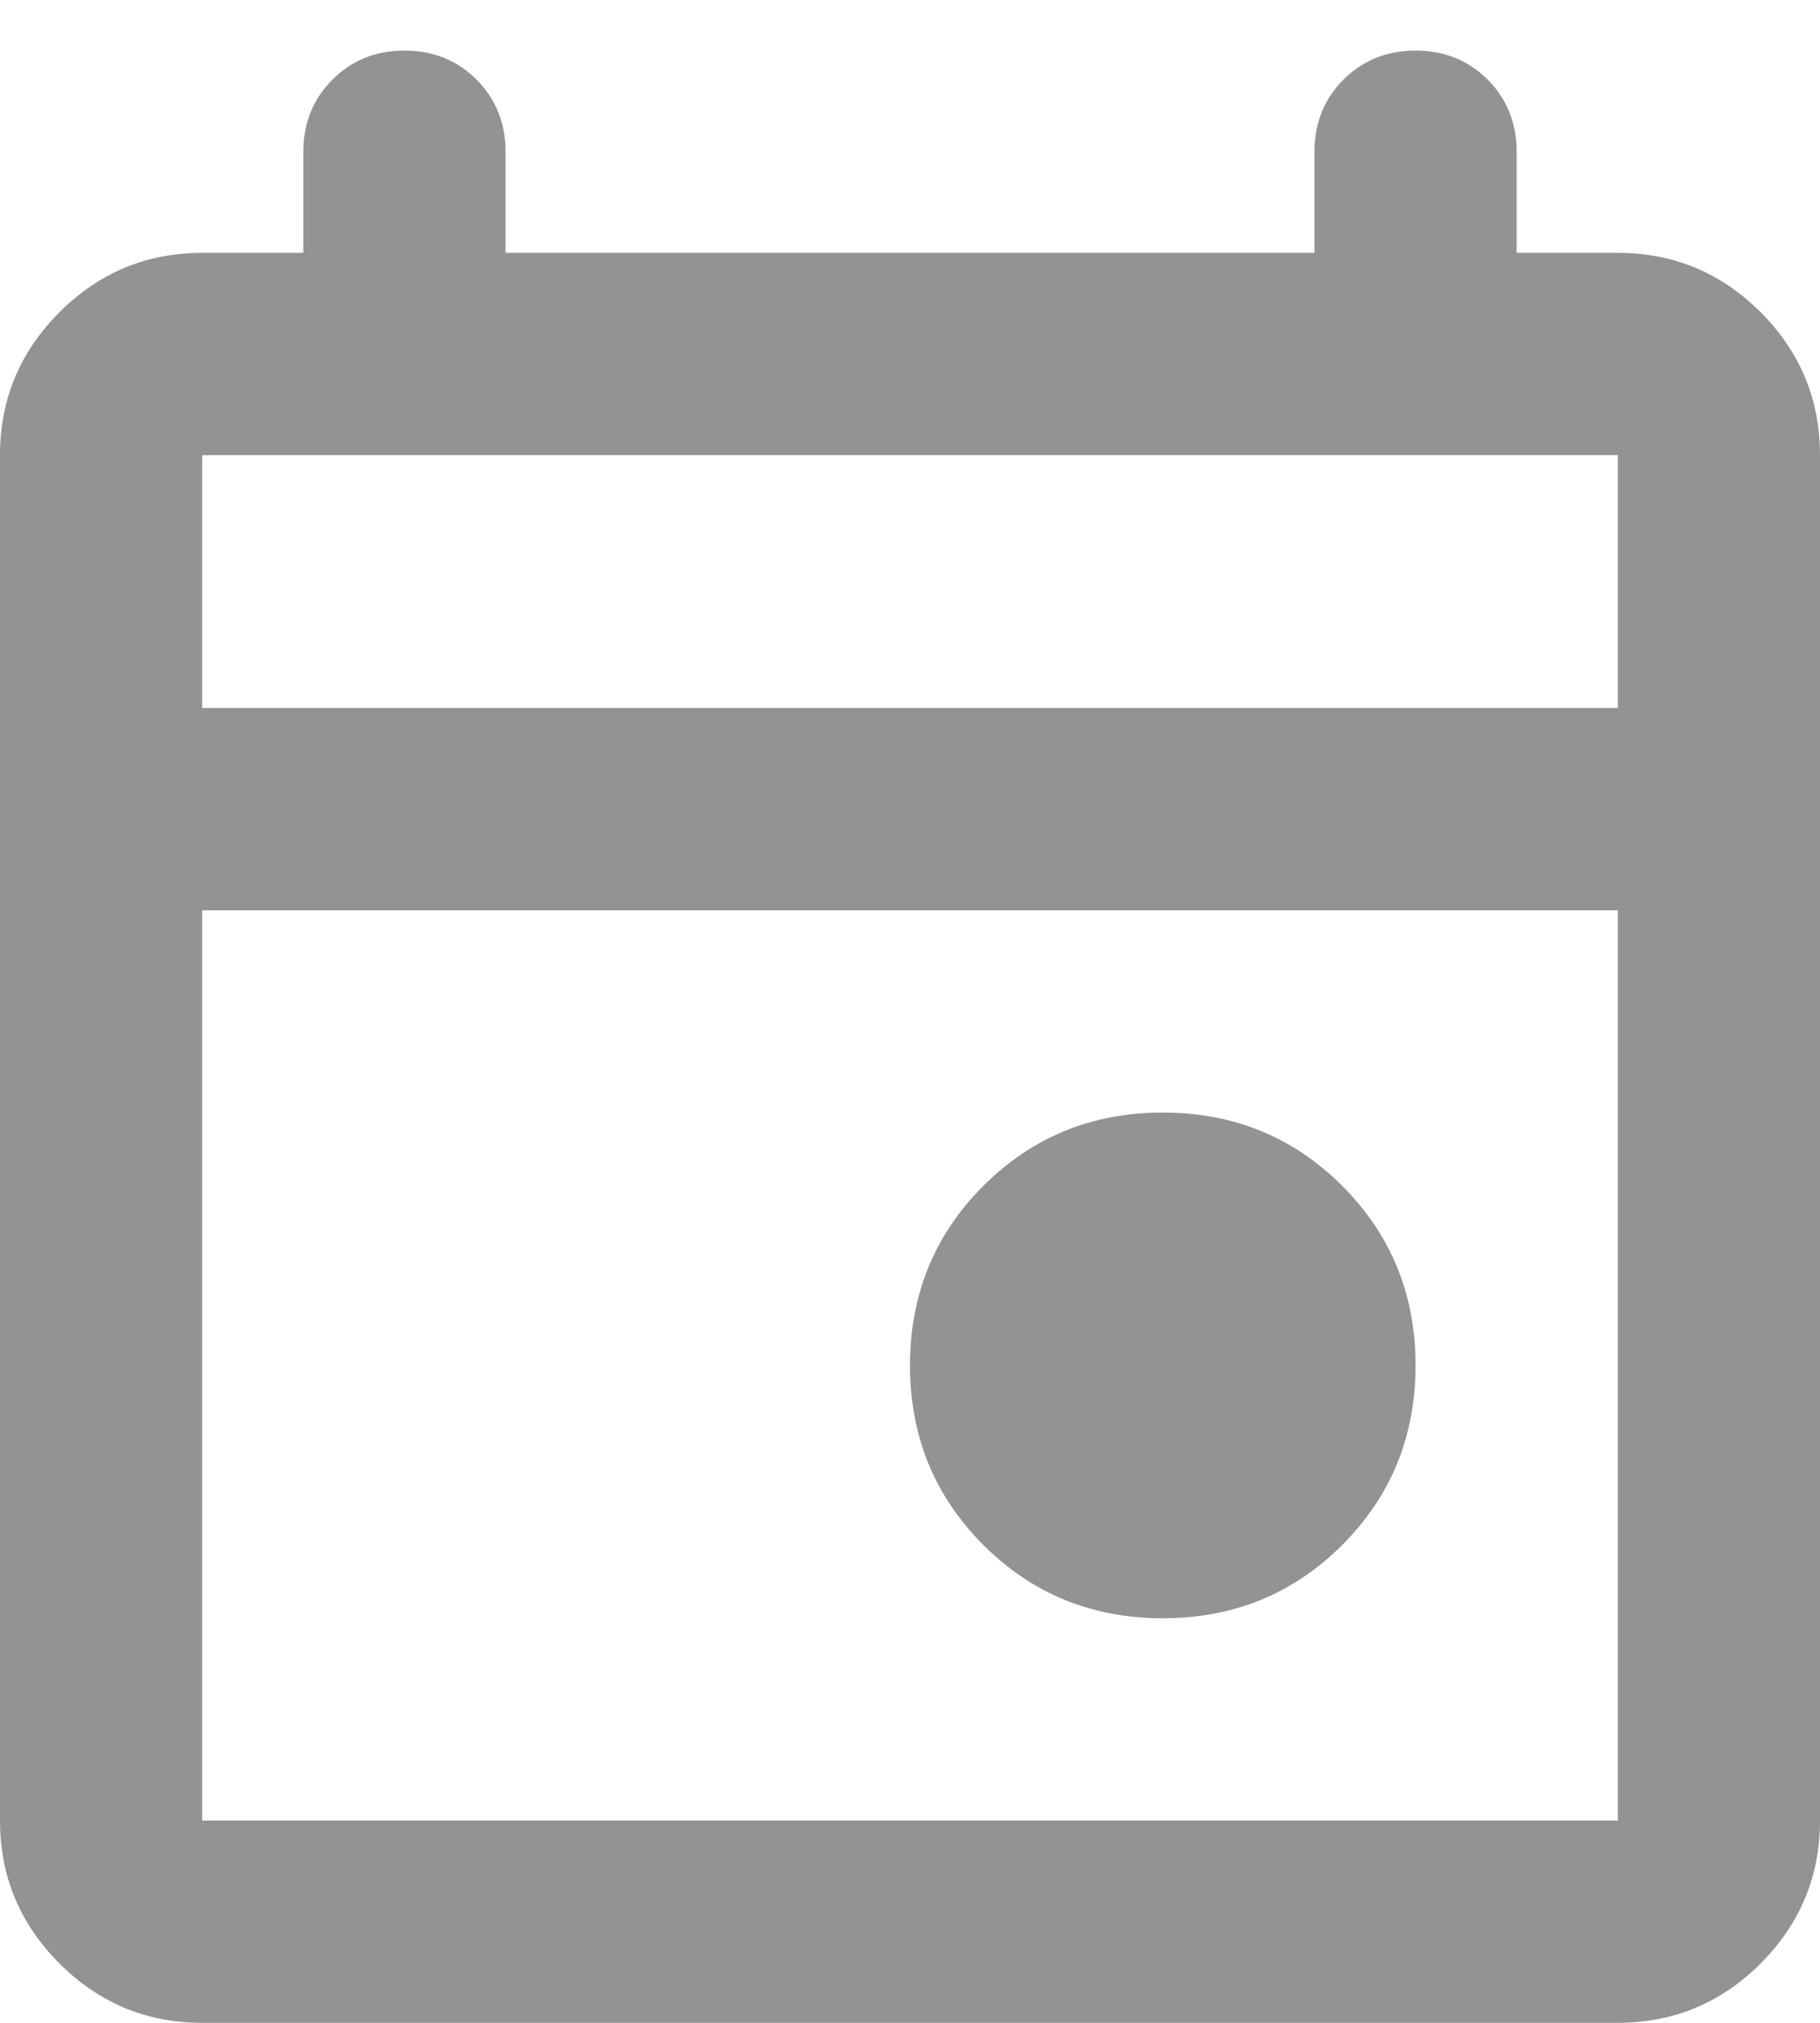 <svg width="18" height="20" viewBox="0 0 18 20" fill="none" xmlns="http://www.w3.org/2000/svg">
<path d="M11.5 16C10.8 16 10.208 15.758 9.725 15.275C9.242 14.792 9 14.2 9 13.5C9 12.8 9.242 12.208 9.725 11.725C10.208 11.242 10.8 11 11.5 11C12.2 11 12.792 11.242 13.275 11.725C13.758 12.208 14 12.8 14 13.5C14 14.2 13.758 14.792 13.275 15.275C12.792 15.758 12.2 16 11.5 16ZM2 20C1.45 20 0.979 19.804 0.588 19.413C0.196 19.021 0 18.55 0 18V4.5C0 3.95 0.196 3.479 0.588 3.087C0.979 2.696 1.45 2.5 2 2.5H3V1.5C3 1.217 3.096 0.979 3.288 0.787C3.479 0.596 3.717 0.5 4 0.5C4.283 0.5 4.521 0.596 4.713 0.787C4.904 0.979 5 1.217 5 1.5V2.5H13V1.5C13 1.217 13.096 0.979 13.287 0.787C13.479 0.596 13.717 0.5 14 0.5C14.283 0.5 14.521 0.596 14.713 0.787C14.904 0.979 15 1.217 15 1.5V2.5H16C16.55 2.5 17.021 2.696 17.413 3.087C17.804 3.479 18 3.95 18 4.5V18C18 18.55 17.804 19.021 17.413 19.413C17.021 19.804 16.55 20 16 20H2ZM2 18H16V9H2V18ZM2 7H16V4.5H2V7Z" fill="#939393"/>
</svg>
